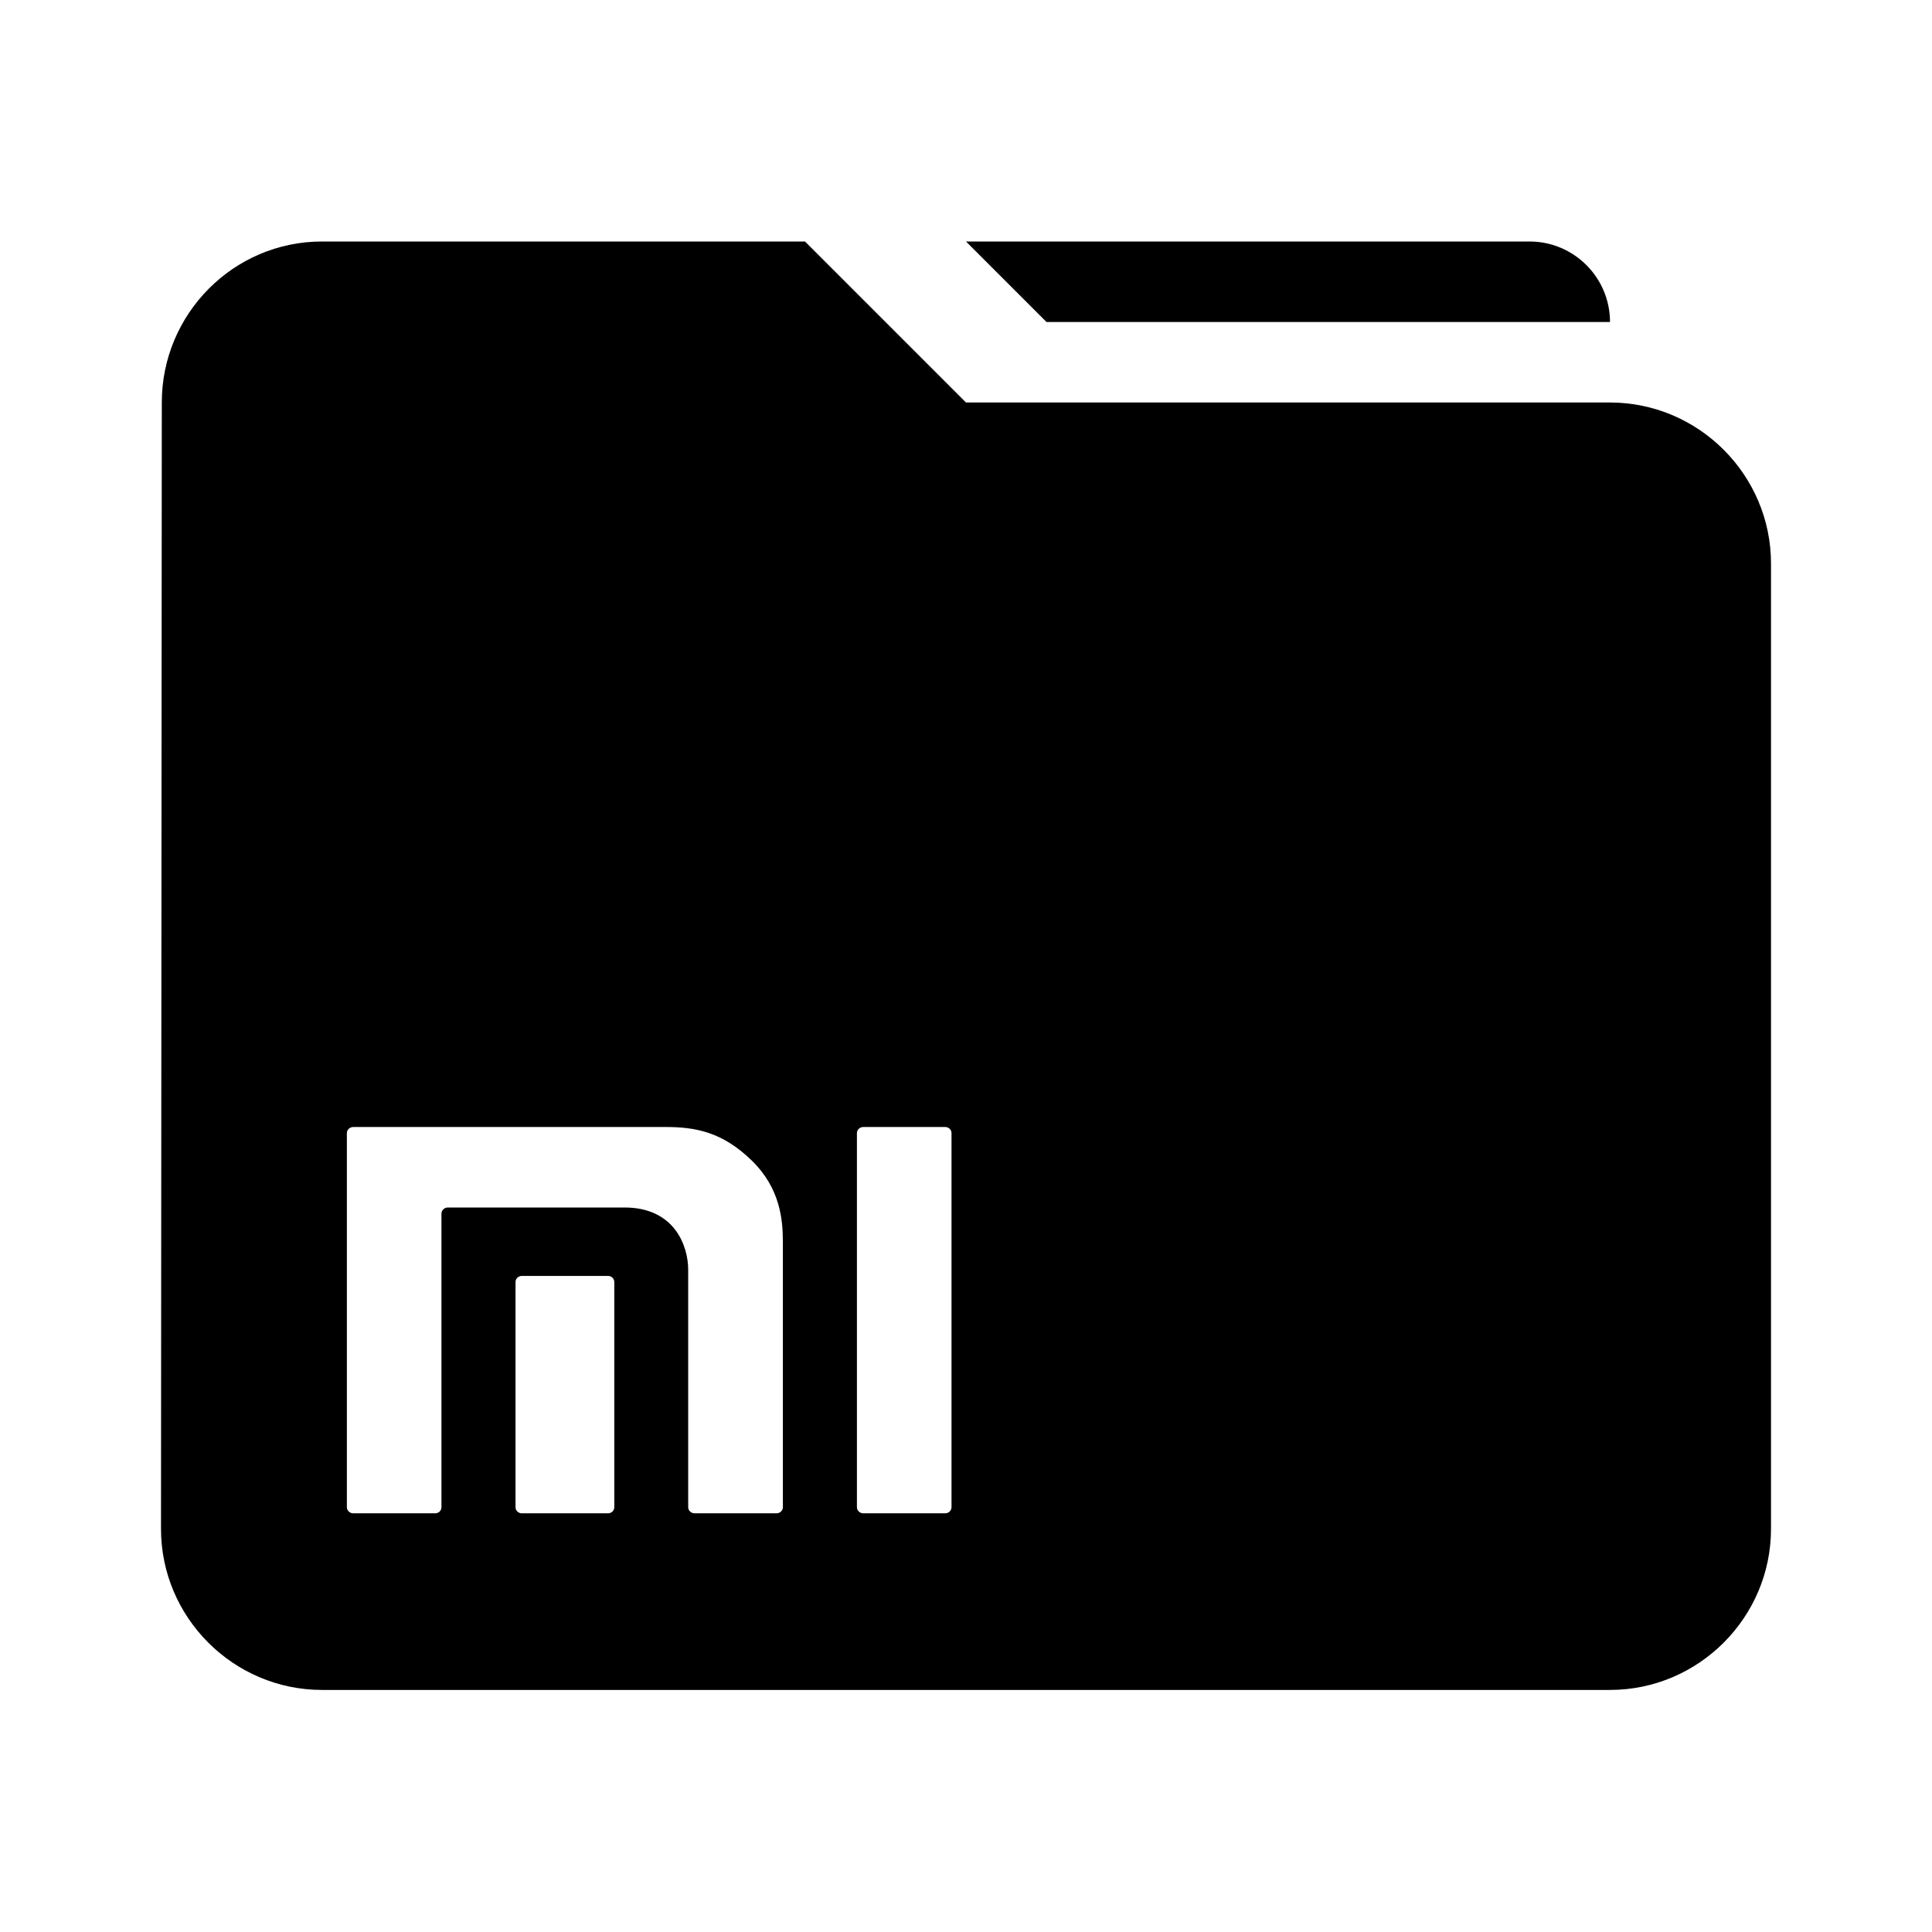 <svg width="24" height="24" viewBox="0 0 24 24" fill="none" xmlns="http://www.w3.org/2000/svg">
<path fill-rule="evenodd" clip-rule="evenodd" d="M4 3H10L12 5H20C21.1 5 22 5.9 22 7L22 18.993C22 20.093 21.1 20.993 20 20.993H4C2.9 20.993 2 20.093 2 18.993L2.01 5C2.01 3.9 2.9 3 4 3ZM8.266 14H4.389C4.345 14 4.309 14.034 4.309 14.076V18.723C4.309 18.765 4.345 18.799 4.389 18.799H5.406C5.45 18.799 5.484 18.765 5.484 18.723V15.076C5.484 15.034 5.521 15 5.564 15H7.758C8.375 15 8.549 15.47 8.549 15.775V18.723C8.549 18.765 8.585 18.799 8.629 18.799H9.646C9.69 18.799 9.725 18.765 9.725 18.723V15.426C9.725 15.154 9.693 14.764 9.342 14.42C8.975 14.061 8.64 14 8.266 14ZM11.742 14H10.725C10.681 14 10.645 14.034 10.645 14.076V18.723C10.645 18.765 10.681 18.799 10.725 18.799H11.742C11.785 18.799 11.82 18.765 11.82 18.723V14.076C11.82 14.034 11.785 14 11.742 14ZM7.553 15.85H6.482C6.439 15.85 6.404 15.883 6.404 15.926V18.723C6.404 18.765 6.439 18.799 6.482 18.799H7.553C7.596 18.799 7.631 18.765 7.631 18.723V15.926C7.631 15.883 7.596 15.85 7.553 15.85Z" fill="black"/>
<path d="M12 3H19C19.552 3 20 3.448 20 4V4H13L12 3Z" fill="black"/>
</svg>
